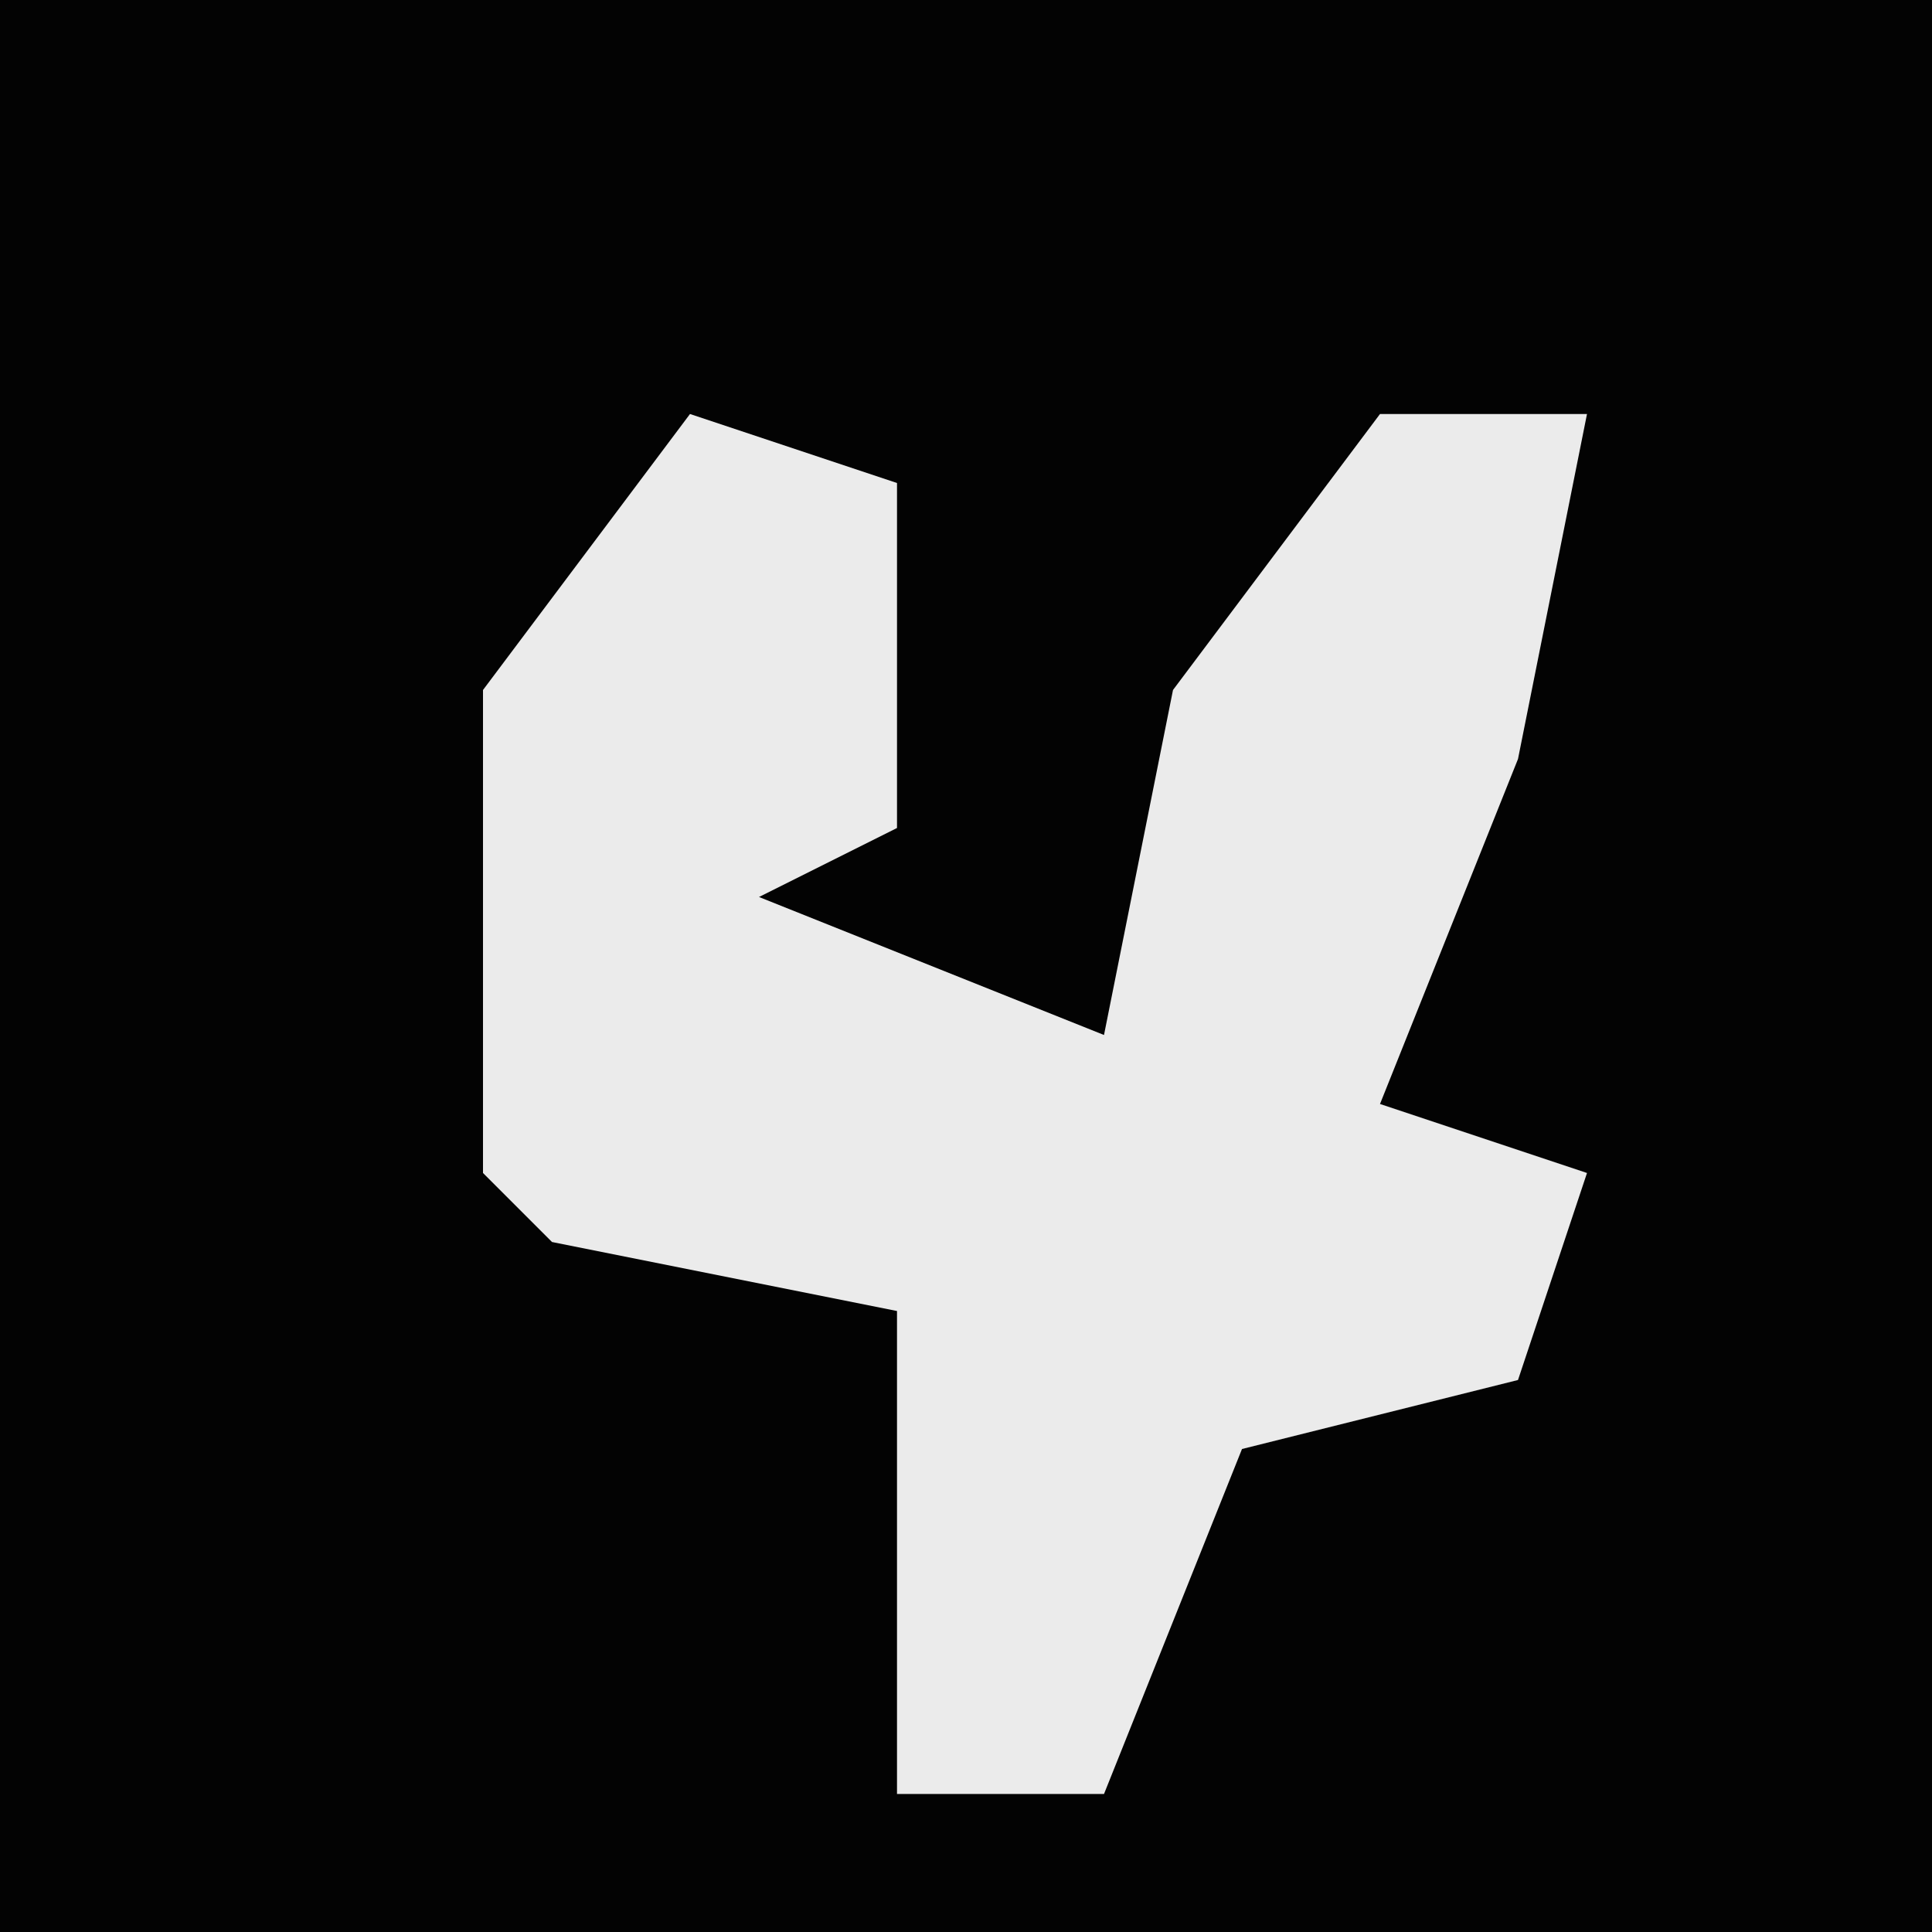 <?xml version="1.0" encoding="UTF-8"?>
<svg version="1.1" xmlns="http://www.w3.org/2000/svg" width="28" height="28">
<path d="M0,0 L28,0 L28,28 L0,28 Z " fill="#030303" transform="translate(0,0)"/>
<path d="M0,0 L3,1 L3,6 L1,7 L6,9 L7,4 L10,0 L13,0 L12,5 L10,10 L13,11 L12,14 L8,15 L6,20 L3,20 L3,13 L-2,12 L-3,11 L-3,4 Z " fill="#EBEBEB" transform="translate(10,6)"/>
</svg>
